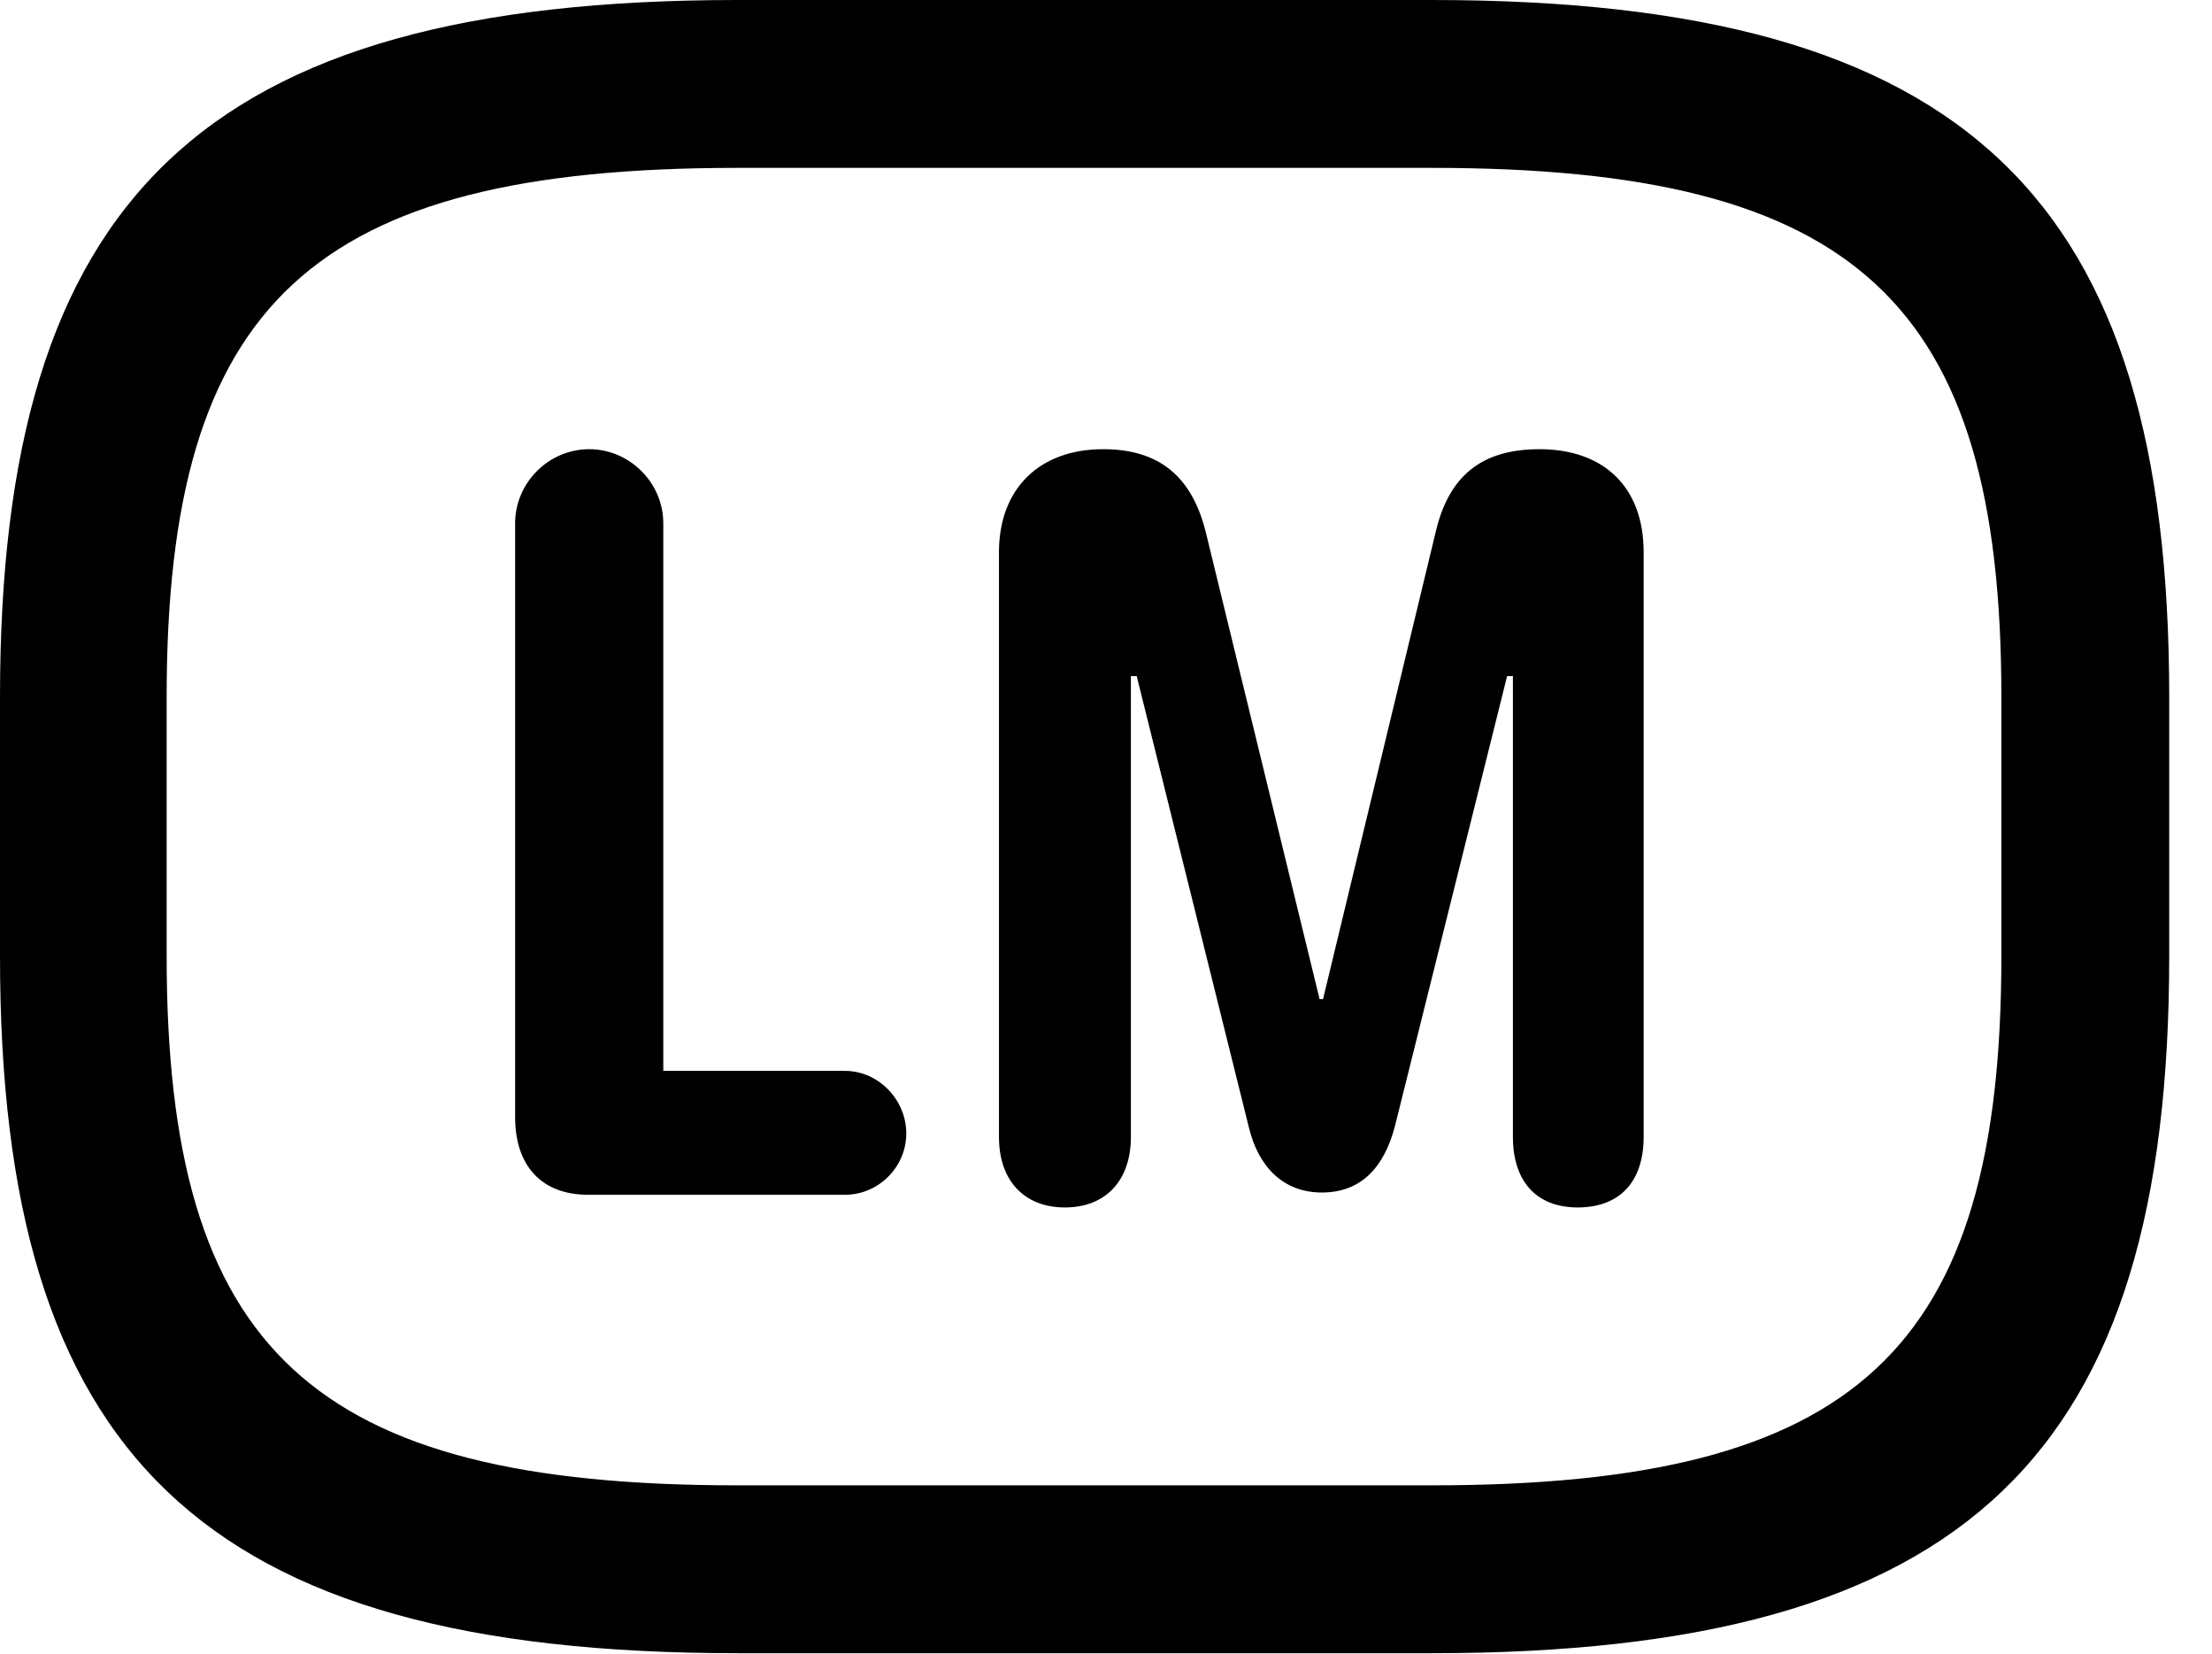 <svg version="1.1" xmlns="http://www.w3.org/2000/svg" xmlns:xlink="http://www.w3.org/1999/xlink" width="18.662" height="13.955" viewBox="0 0 18.662 13.955">
 <g>
  <rect height="13.955" opacity="0" width="18.662" x="0" y="0"/>
  <path d="M6.221 13.945L12.08 13.945C16.611 13.945 18.301 12.266 18.301 8.066L18.301 5.879C18.301 1.68 16.611 0 12.08 0L6.221 0C1.689 0 0 1.68 0 5.879L0 8.066C0 12.266 1.689 13.945 6.221 13.945ZM6.221 12.529C2.637 12.529 1.406 11.396 1.406 8.066L1.406 5.879C1.406 2.549 2.637 1.416 6.221 1.416L12.08 1.416C15.664 1.416 16.885 2.549 16.885 5.879L16.885 8.066C16.885 11.396 15.664 12.529 12.08 12.529Z" fill="currentColor"/>
  <path d="M4.961 10.078L7.129 10.078C7.412 10.078 7.646 9.844 7.646 9.561C7.646 9.277 7.412 9.033 7.129 9.033L5.596 9.033L5.596 4.414C5.596 4.072 5.312 3.789 4.971 3.789C4.629 3.789 4.346 4.072 4.346 4.414L4.346 9.424C4.346 9.834 4.57 10.078 4.961 10.078ZM8.984 10.185C9.326 10.185 9.541 9.961 9.541 9.59L9.541 5.703L9.59 5.703L10.537 9.512C10.615 9.834 10.82 10.059 11.152 10.059C11.494 10.059 11.68 9.834 11.768 9.502L12.715 5.703L12.764 5.703L12.764 9.59C12.764 9.961 12.959 10.185 13.31 10.185C13.672 10.185 13.867 9.961 13.867 9.59L13.867 4.658C13.867 4.102 13.525 3.789 12.988 3.789C12.49 3.789 12.217 4.023 12.109 4.502L11.162 8.428L11.133 8.428L10.176 4.502C10.059 4.014 9.775 3.789 9.307 3.789C8.77 3.789 8.428 4.121 8.428 4.658L8.428 9.59C8.428 9.961 8.643 10.185 8.984 10.185Z" fill="currentColor"/>
 </g>
</svg>
